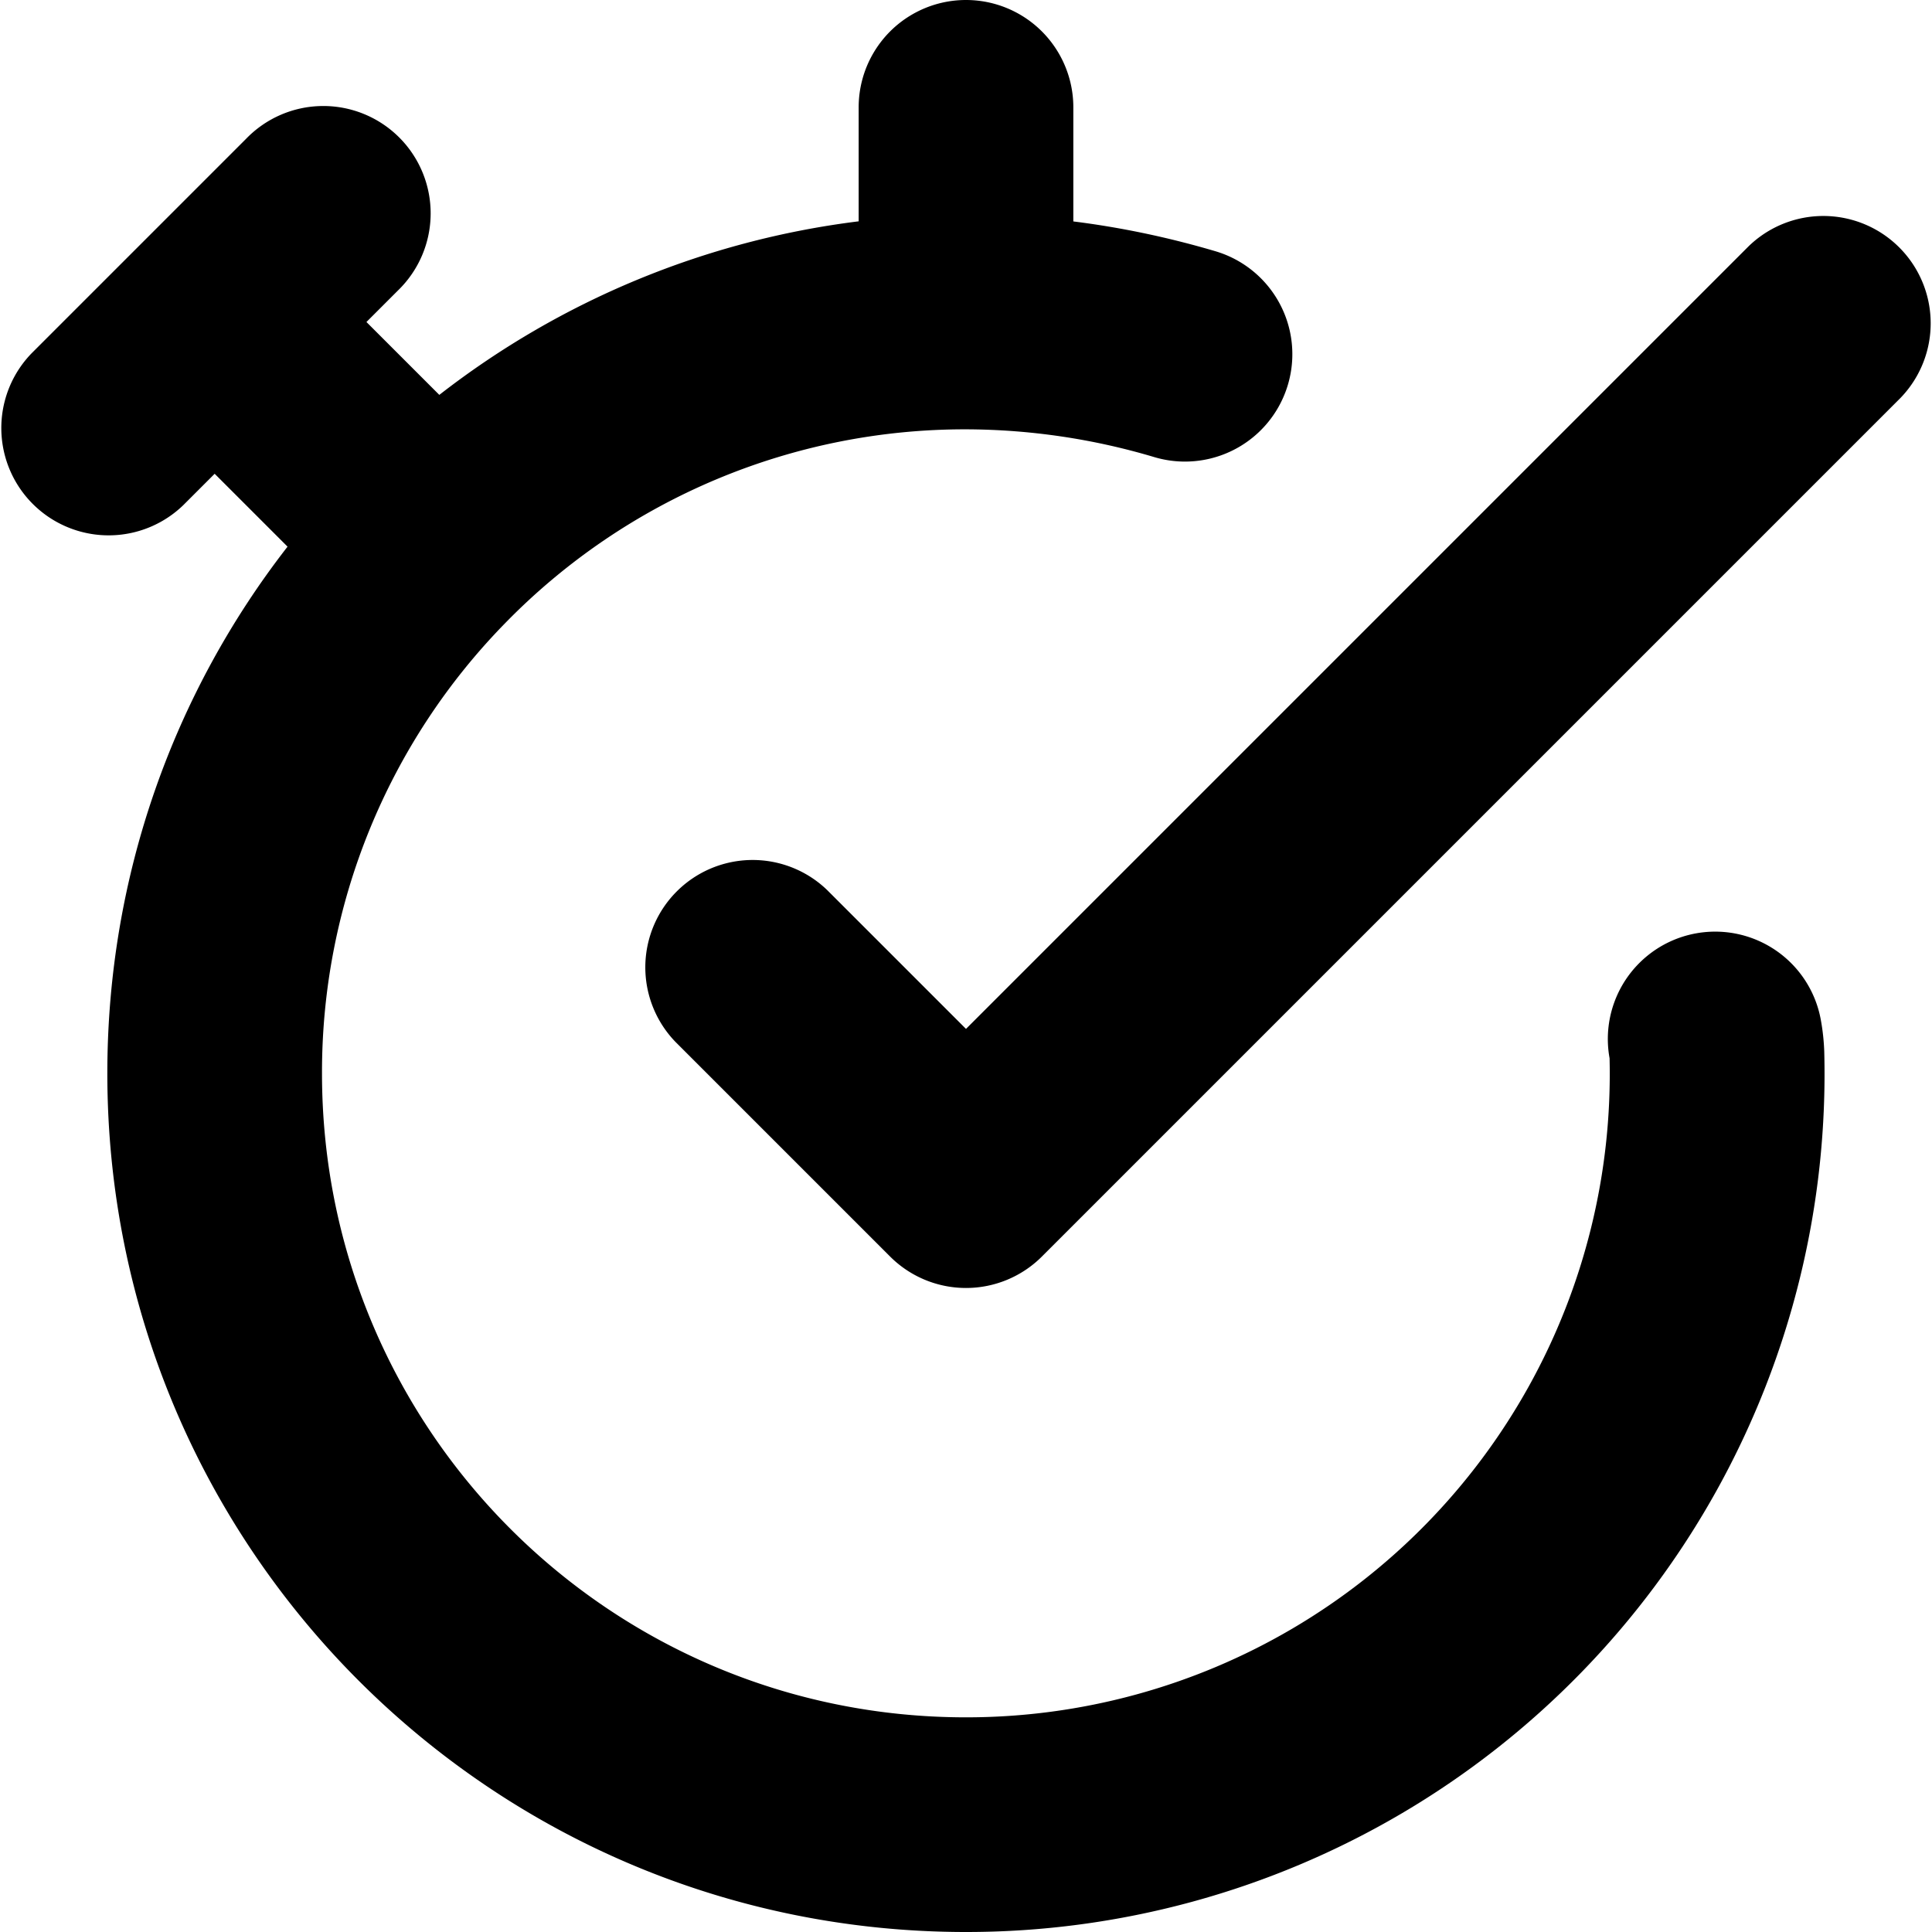 <svg xmlns="http://www.w3.org/2000/svg" width="18" height="18"><path d="M2 4.414l-.293.293A1 1 0 0 1 .293 3.293l2-2a1 1 0 1 1 1.414 1.414L3.414 3l.679.679A7.96 7.96 0 0 1 8 2.062V1a1 1 0 1 1 2 0v1.063c.448.056.892.15 1.325.278a1 1 0 0 1-.57 1.918A6.185 6.185 0 0 0 9 4a5.98 5.98 0 0 0-4.285 1.797A5.98 5.98 0 0 0 3 10c0 3.318 2.682 6 6 6a5.995 5.995 0 0 0 5.996-6.141 1 1 0 1 1 1.968-.358c.018.098.028.192.032.291A7.995 7.995 0 0 1 9 18c-4.422 0-8-3.578-8-8 0-1.85.626-3.553 1.679-4.907L2 4.414zm7 5.172l7.293-7.293a1 1 0 0 1 1.414 1.414l-8 8a1 1 0 0 1-1.414 0l-2-2a1 1 0 0 1 1.414-1.414L9 9.586z"/></svg>